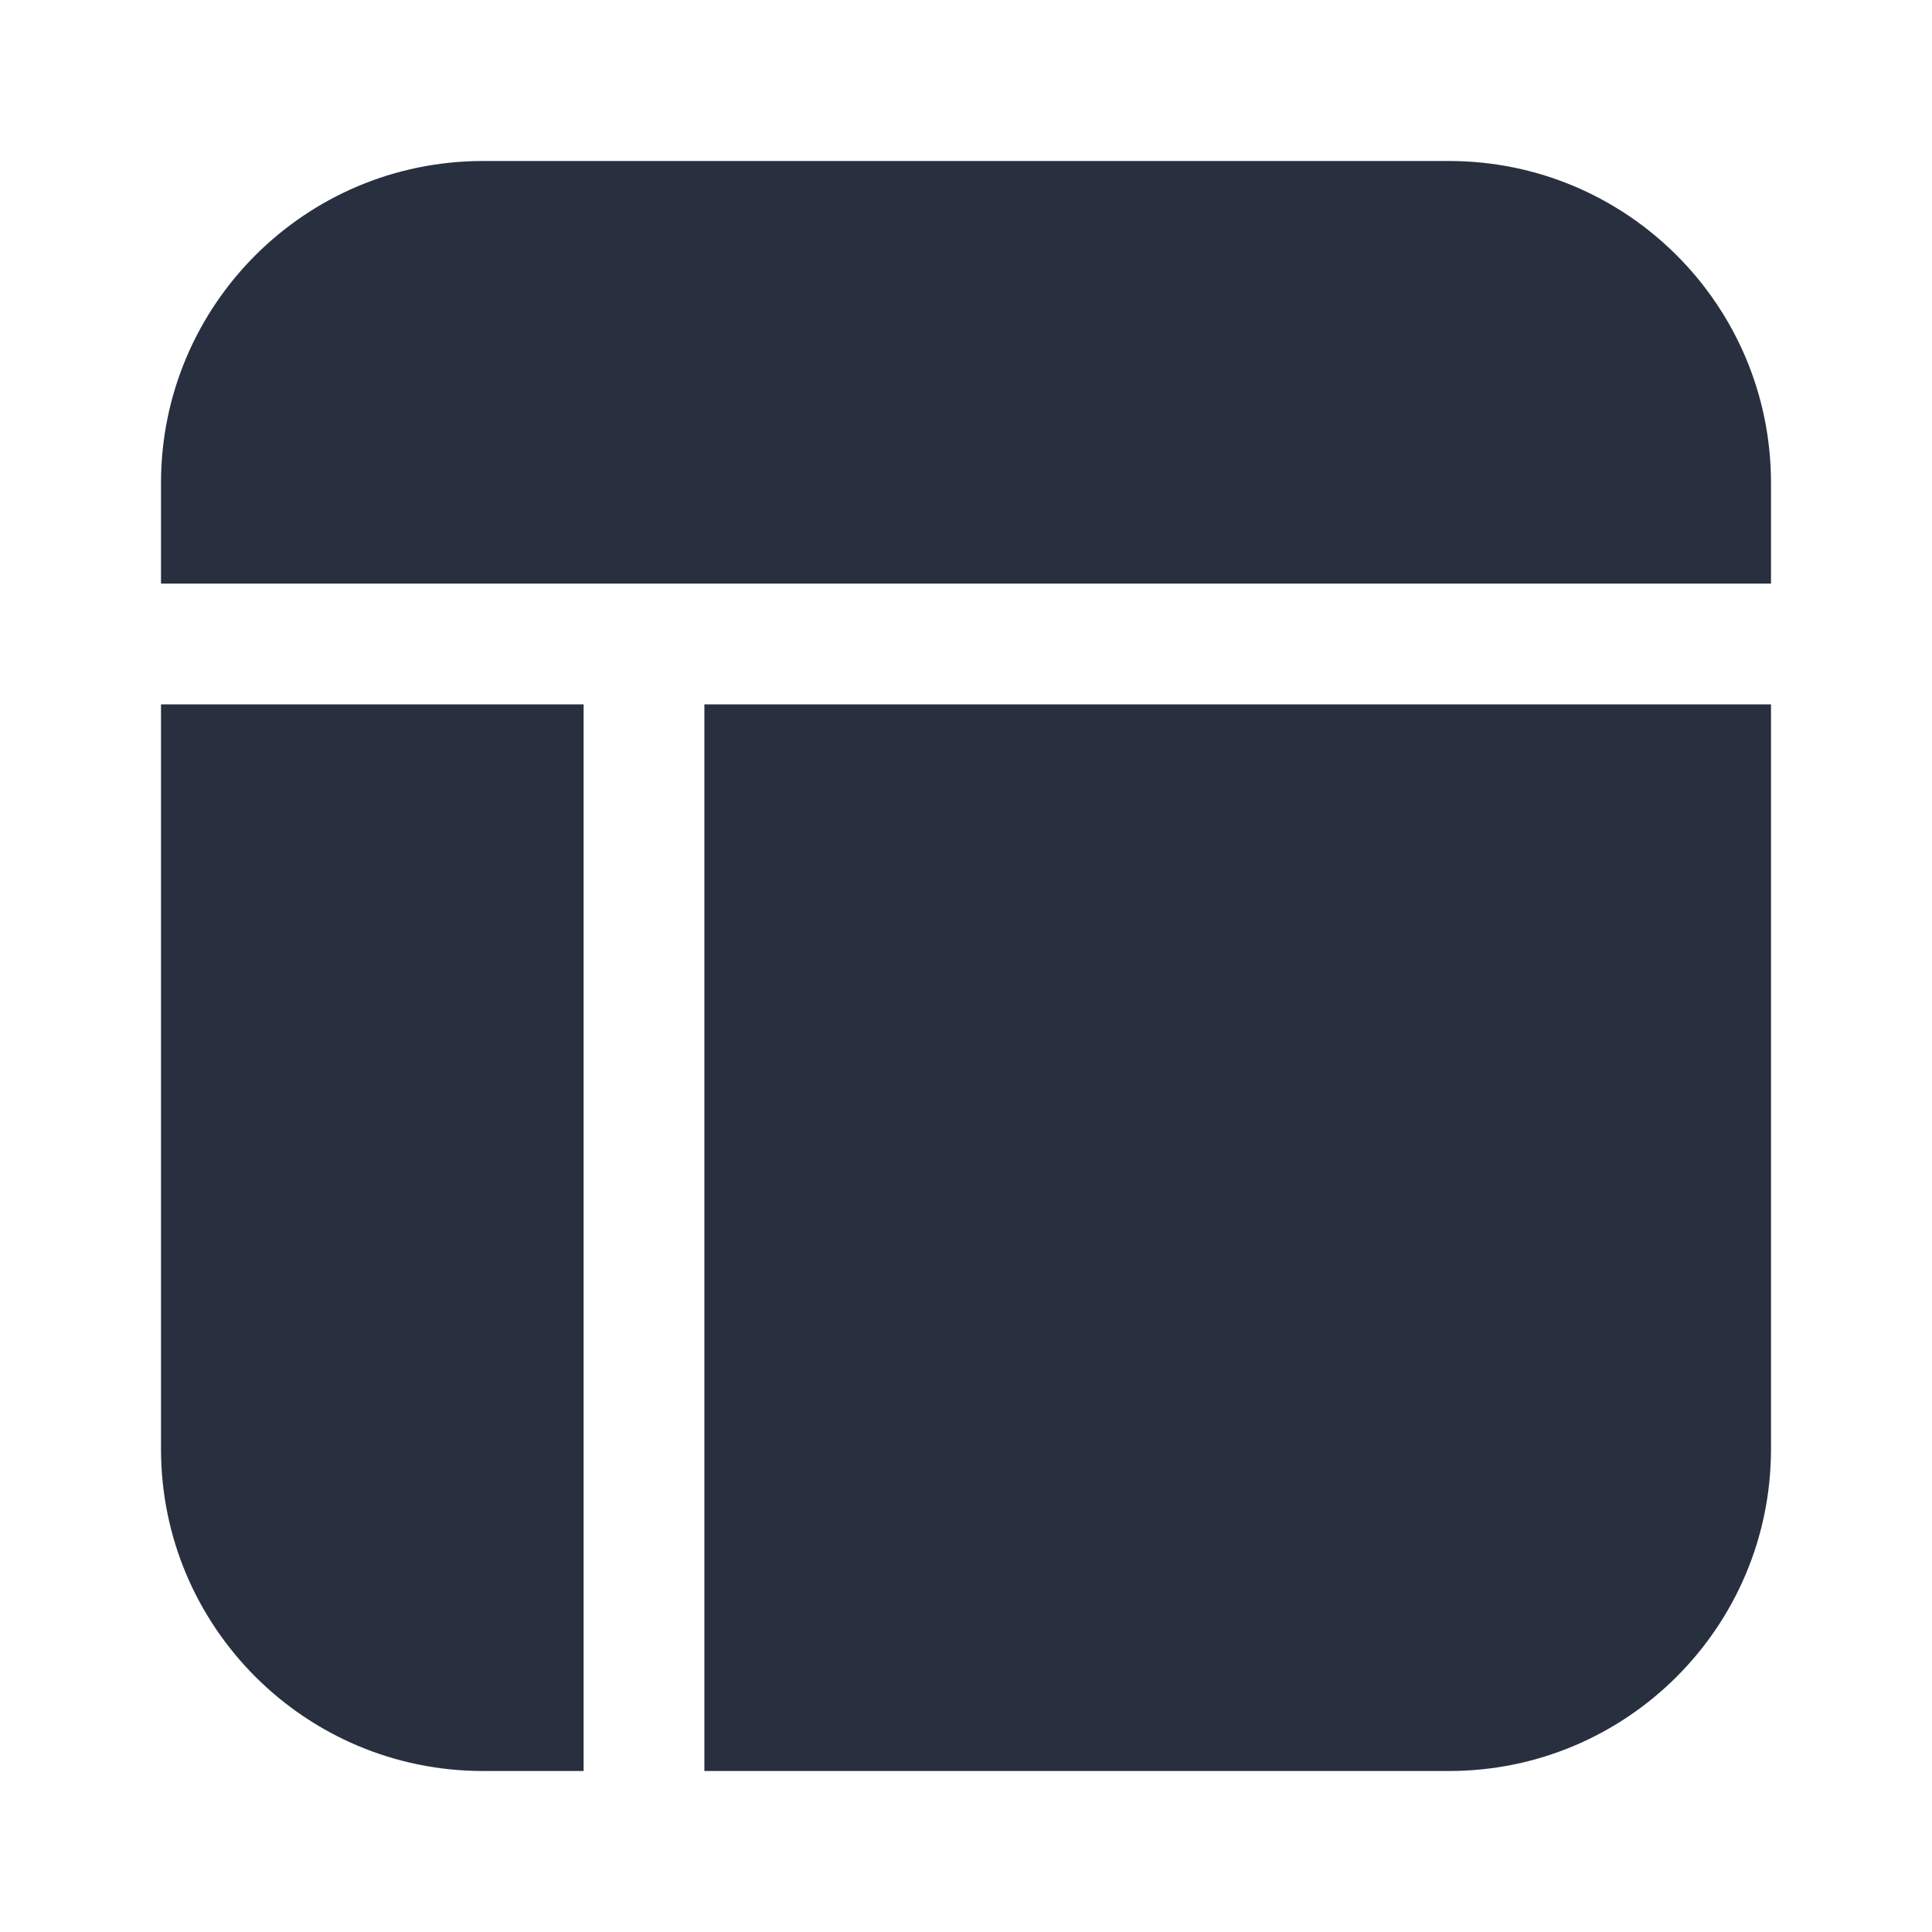<svg  viewBox="0 0 24 24" fill="none" xmlns="http://www.w3.org/2000/svg">
<path fill-rule="evenodd" clip-rule="evenodd" d="M2 6C2 3.791 3.791 2 6 2H18C20.209 2 22 3.791 22 6V7.25H8H2V6ZM2 8.75V18C2 20.209 3.791 22 6 22H7.25V8.75H2ZM8.75 22H18C20.209 22 22 20.209 22 18V8.75H8.75V22Z" fill="#28303F"/>
</svg>
